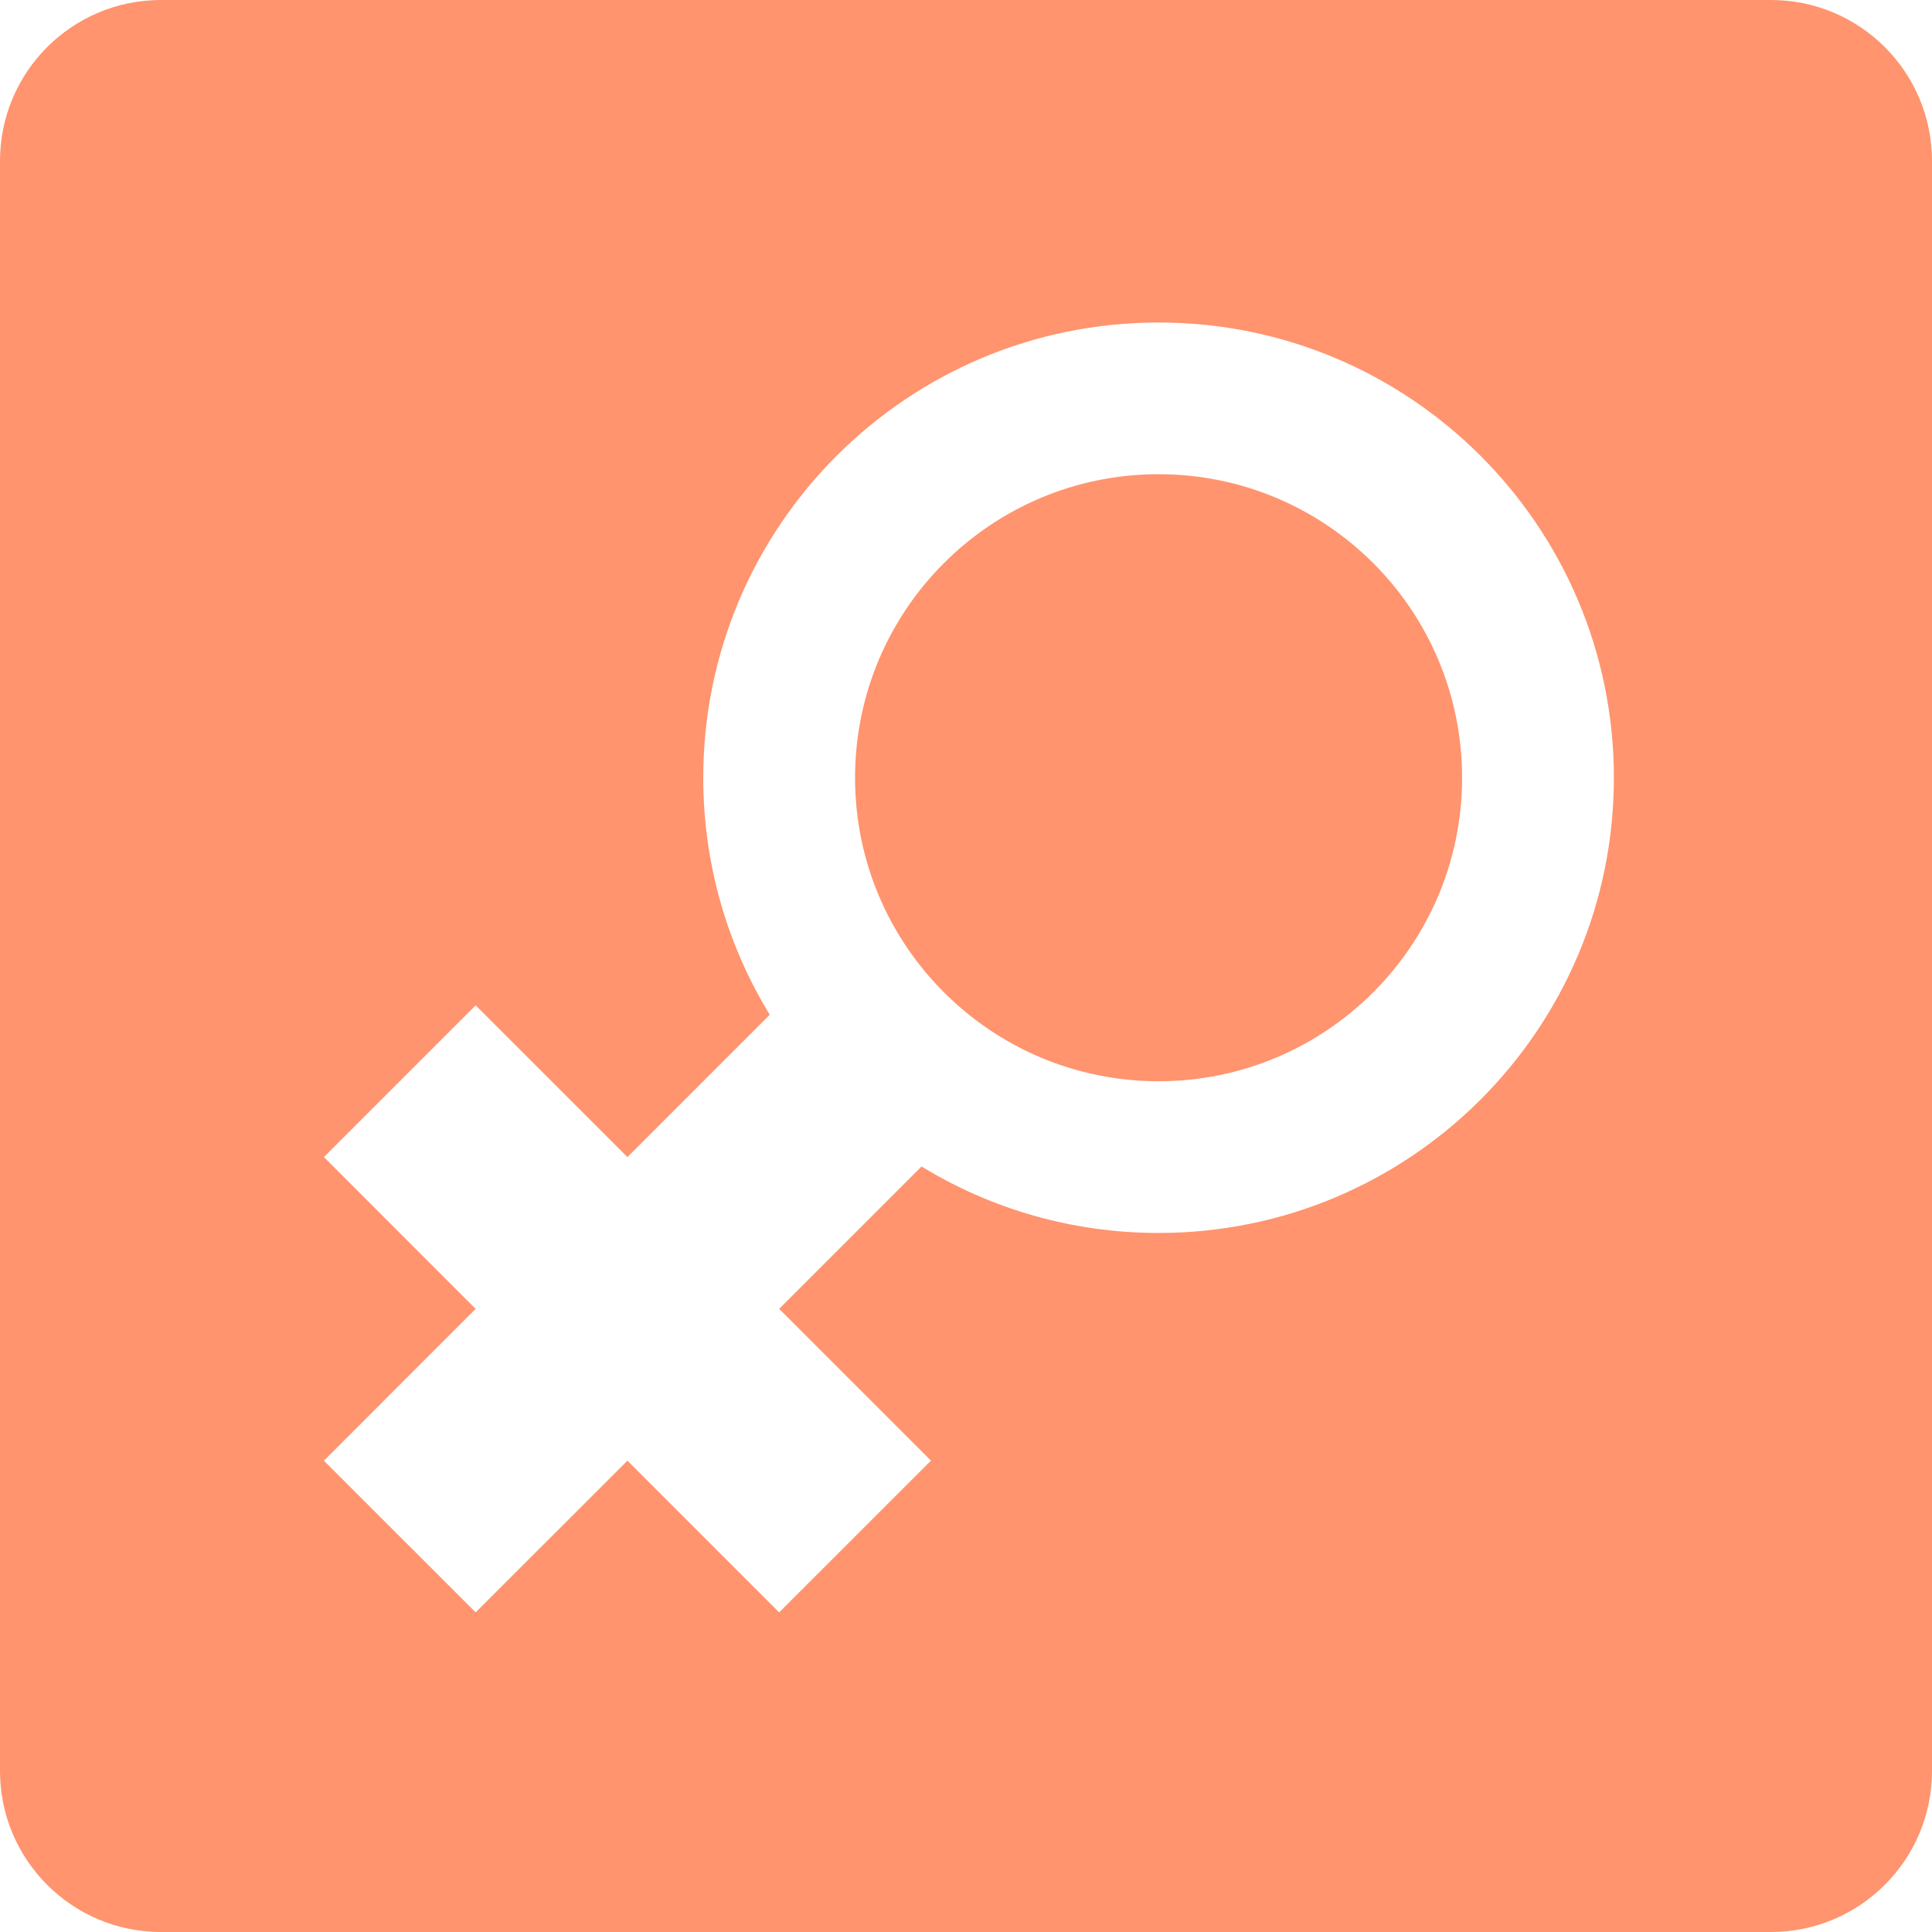 <?xml version="1.0" encoding="utf-8"?>
<!DOCTYPE svg PUBLIC "-//W3C//DTD SVG 1.1//EN" "http://www.w3.org/Graphics/SVG/1.1/DTD/svg11.dtd">
<svg style="width:308px;height:308px;" version="1.1" id="图形" xmlns="http://www.w3.org/2000/svg" xmlns:xlink="http://www.w3.org/1999/xlink" x="0px" y="0px" width="1024px" height="1024px" viewBox="0 0 1024 1024" enable-background="new 0 0 1024 1024" xml:space="preserve">
  <path class="svgpath" data-index="path_0" fill="#ff946e" d="M614.069 251.342c-88.844 0-160.871 71.987-160.871 160.871 0 88.844 72.027 160.87 160.871 160.87s160.869-72.026 160.869-160.87C774.938 323.328 702.913 251.342 614.069 251.342zM938.666 0H85.334C38.166 0 0 38.168 0 85.334v853.333C0 985.75 38.166 1024 85.334 1024h853.332c47.126 0 85.334-38.251 85.334-85.333V85.334C1024 38.168 985.793 0 938.666 0zM614.069 653.496c-46.026 0-89.038-12.883-125.633-35.233l-75.466 75.463 80.457 80.456-80.457 80.413-80.415-80.413-80.456 80.413-80.415-80.413 80.415-80.456-80.415-80.454 80.415-80.418 80.456 80.418 75.433-75.436c-22.357-36.589-35.246-79.597-35.246-125.623 0-133.286 108.042-241.285 241.328-241.285 133.288 0 241.326 107.999 241.326 241.285C855.395 545.5 747.357 653.496 614.069 653.496z" />

</svg>
